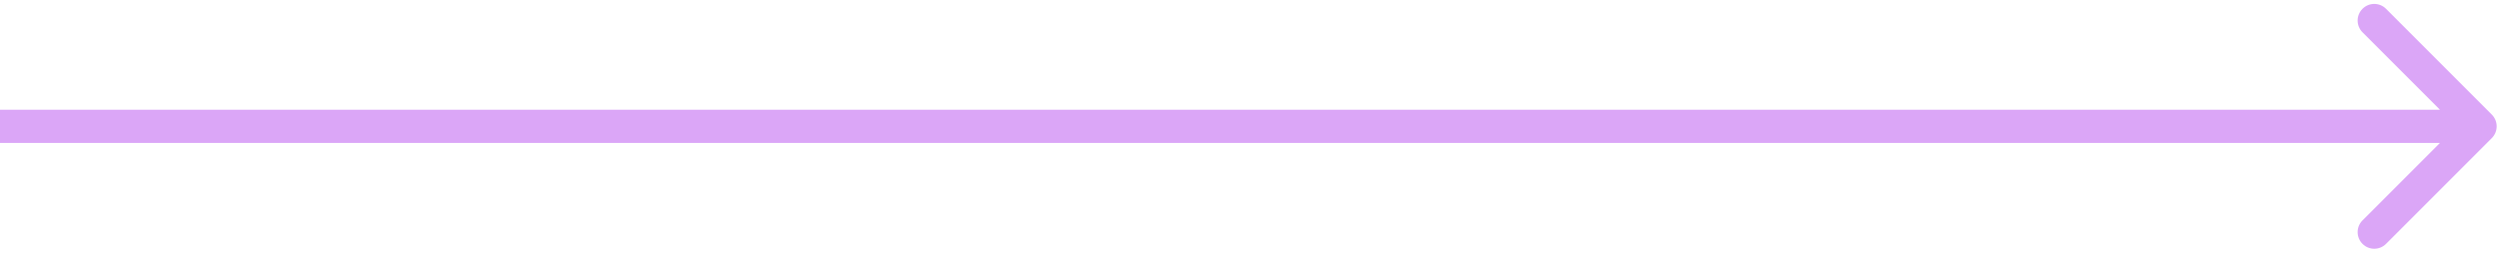 <svg width="376" height="38" viewBox="0 0 376 38" fill="none" xmlns="http://www.w3.org/2000/svg">
<path d="M374.768 20.768C375.744 19.791 375.744 18.209 374.768 17.232L358.858 1.322C357.882 0.346 356.299 0.346 355.322 1.322C354.346 2.299 354.346 3.882 355.322 4.858L369.464 19L355.322 33.142C354.346 34.118 354.346 35.701 355.322 36.678C356.299 37.654 357.882 37.654 358.858 36.678L374.768 20.768ZM0 21.5L373 21.5V16.5L0 16.5L0 21.5Z" fill="#DBA6F7"/>
</svg>
